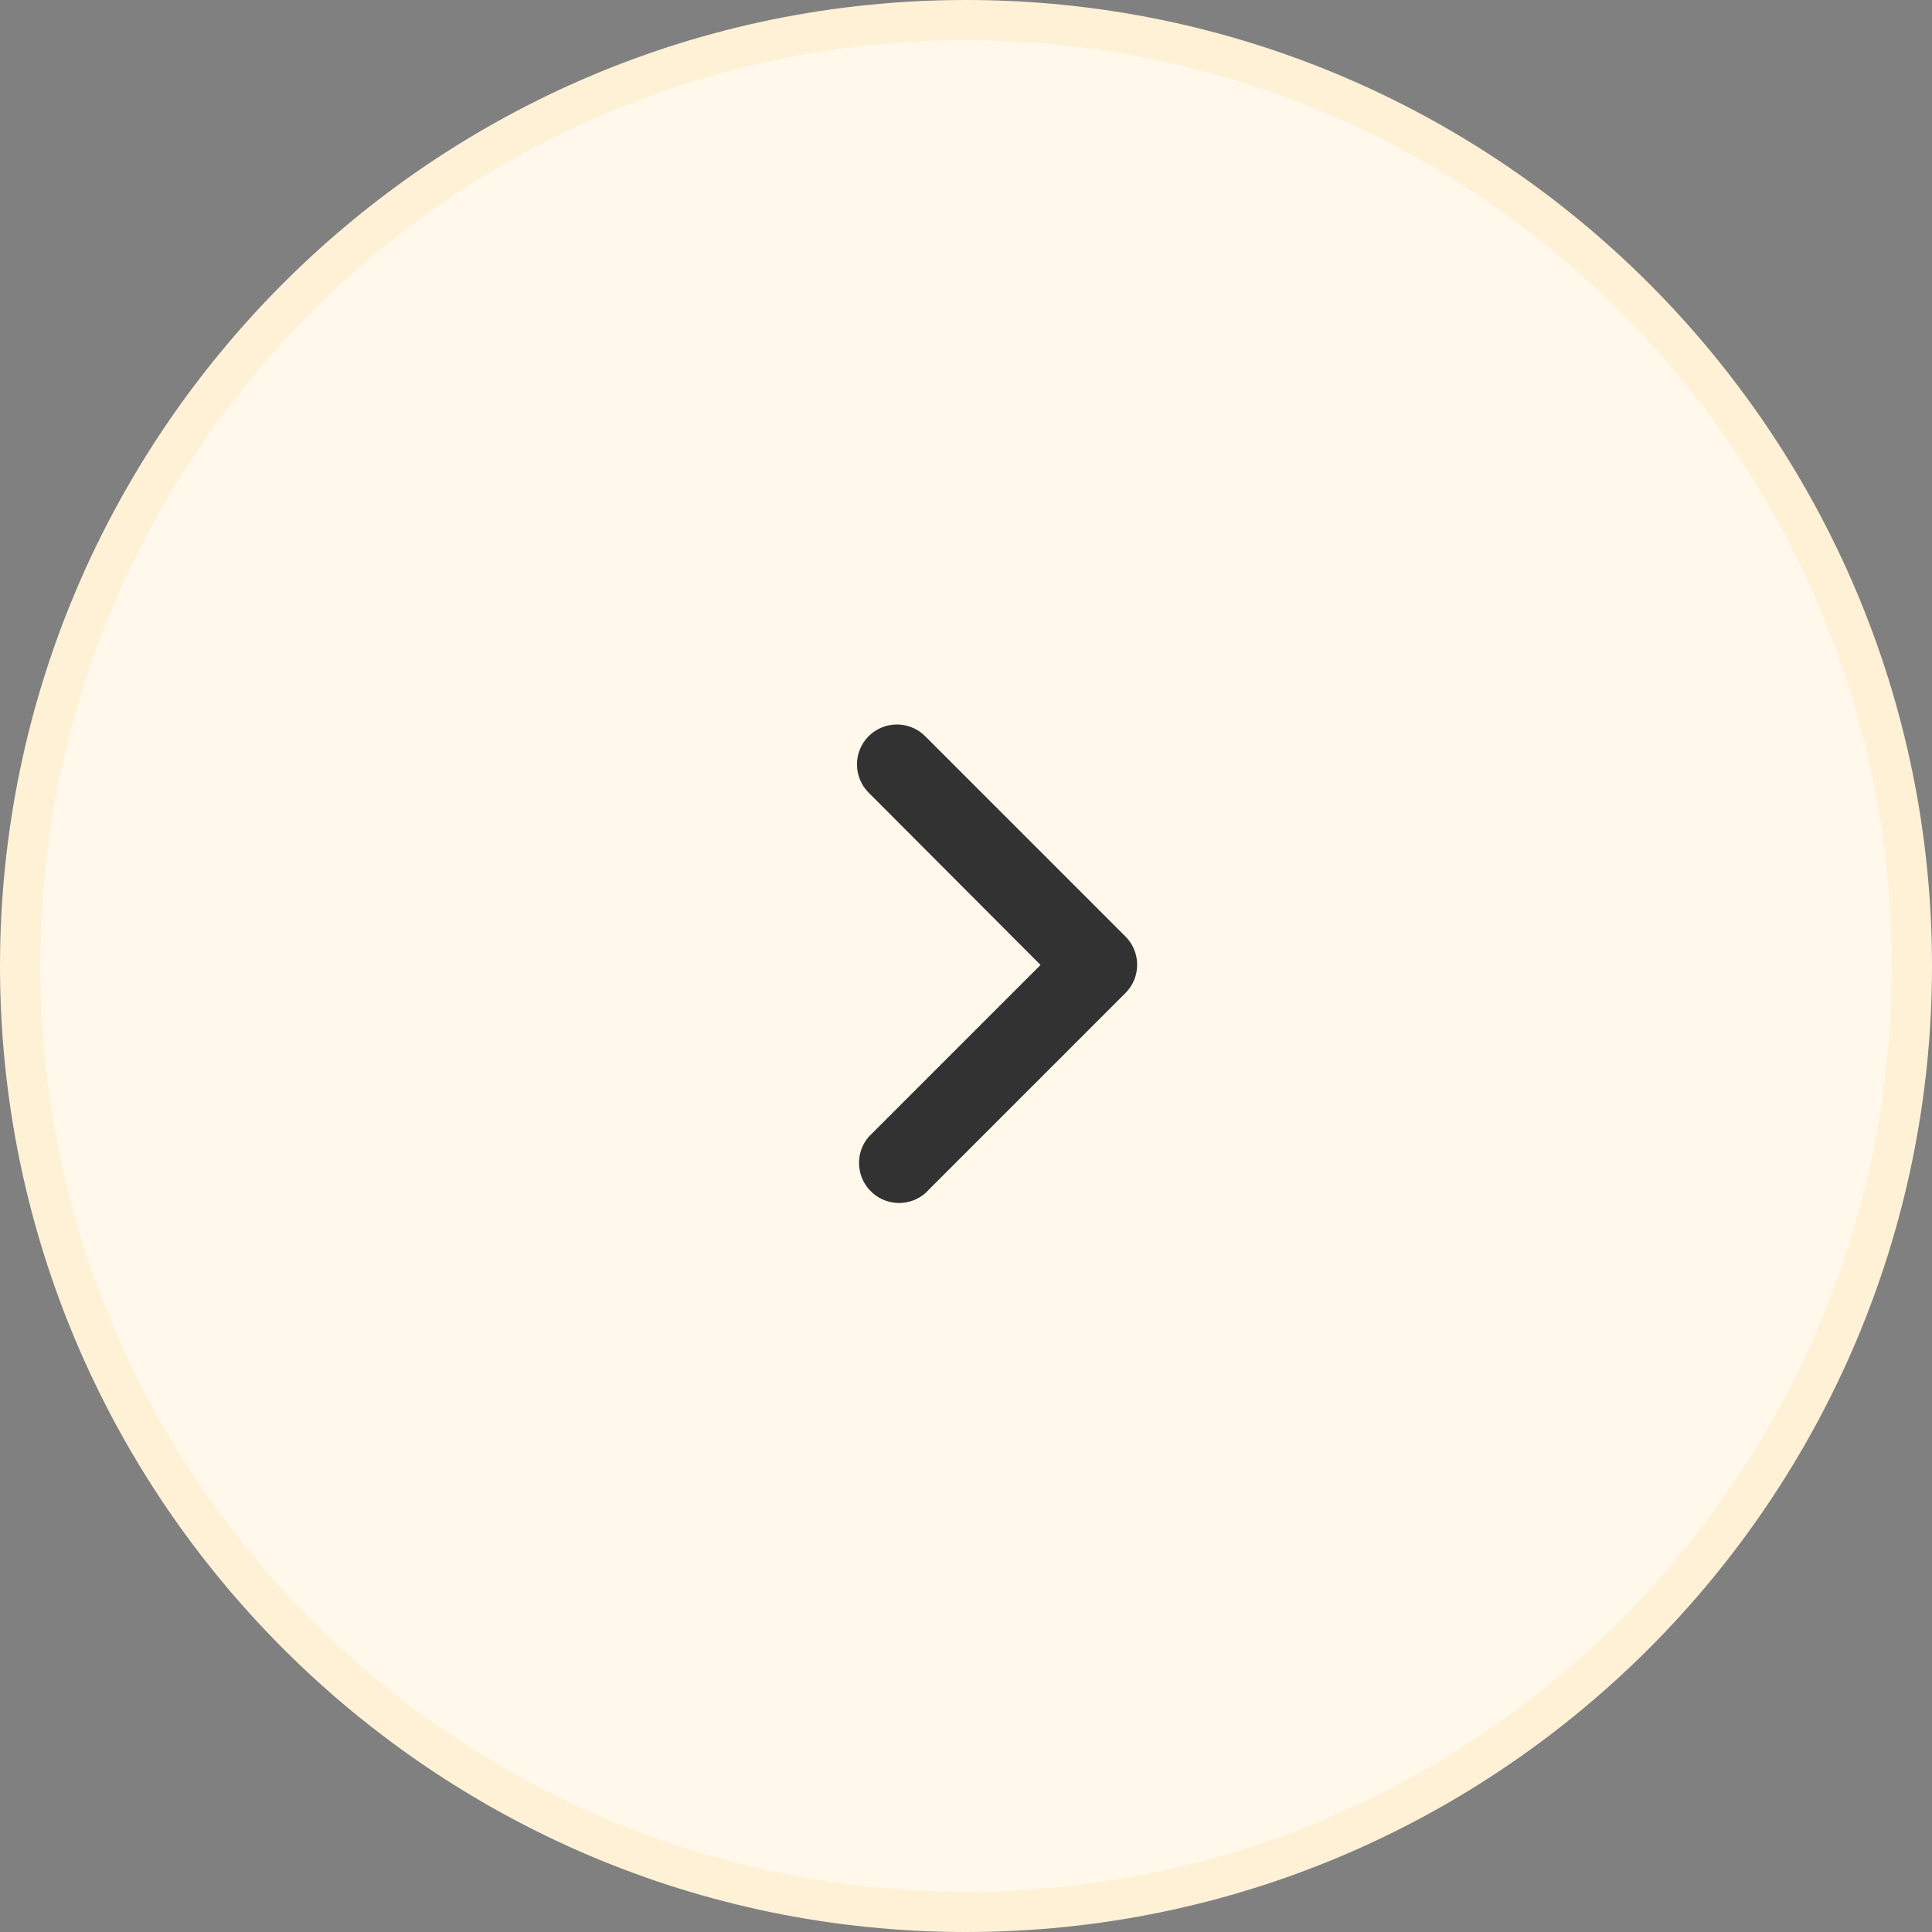 <svg
        width="48"
        height="48"
        viewBox="0 0 48 48"
        fill="none"
        xmlns="http://www.w3.org/2000/svg"
>
    <rect x="0" y="0" width="48" height="48" fill="#808080" stroke="none"/>
    <path
            d="M24 47.5C36.958 47.5 47.5 36.958 47.5 24C47.5 11.042 36.956 0.5 24 0.5C11.044 0.5 0.5 11.042 0.5 24C0.5 36.958 11.042 47.5 24 47.5Z"
            fill="#FFF8EB"
            stroke="#FFF1D6"
    />
    <path
            d="M22.985 18.29L27.962 23.267C28.349 23.655 28.349 24.283 27.962 24.671L22.985 29.648C22.612 29.968 22.062 29.968 21.69 29.648C21.273 29.291 21.224 28.662 21.581 28.245L25.852 23.974L21.581 19.693C21.195 19.305 21.195 18.678 21.581 18.29C21.969 17.903 22.596 17.903 22.985 18.29Z"
            fill="#323232"
    />
</svg>